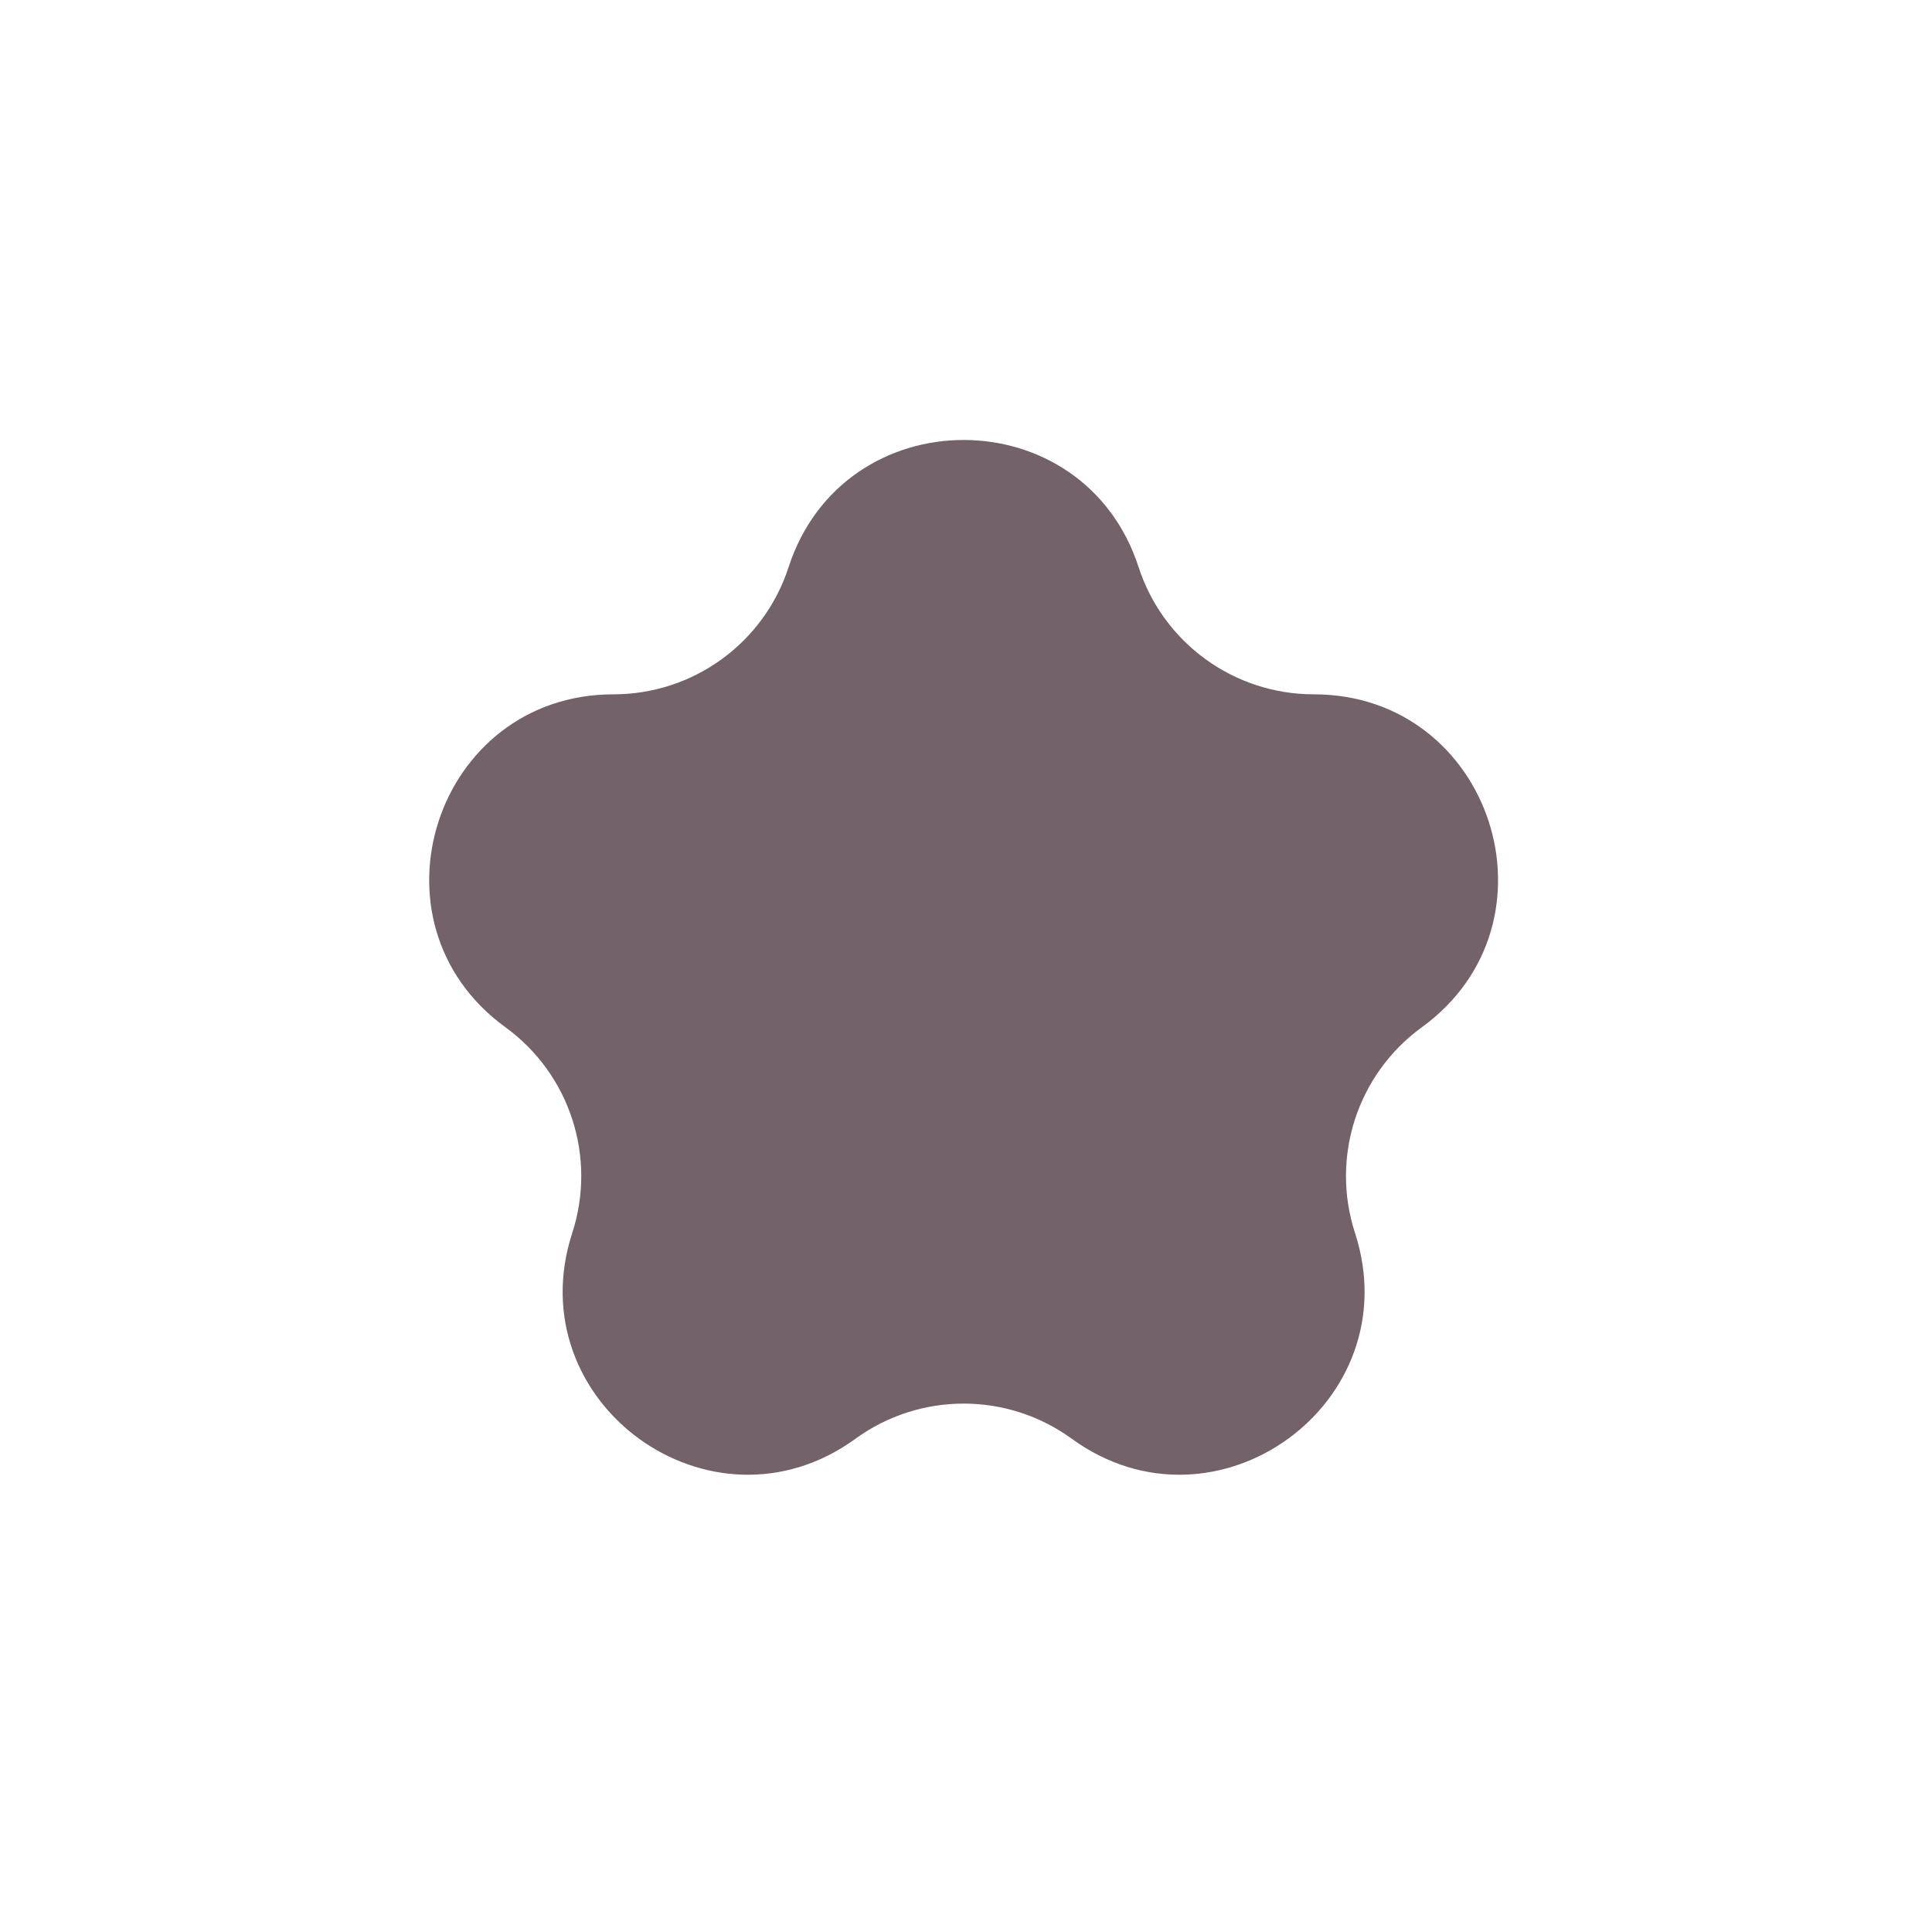 <svg width="37" height="37" viewBox="0 0 37 37" fill="none" xmlns="http://www.w3.org/2000/svg">
<g filter="url(#filter0_g_366_1127)">
<path d="M15.102 10.862C16.158 7.614 20.751 7.614 21.806 10.862C22.278 12.314 23.632 13.297 25.159 13.297C28.573 13.297 29.992 17.666 27.23 19.673C25.995 20.57 25.478 22.161 25.95 23.613C27.005 26.86 23.288 29.561 20.526 27.554C19.291 26.656 17.618 26.656 16.383 27.554C13.621 29.561 9.904 26.86 10.959 23.613C11.431 22.161 10.914 20.57 9.679 19.673C6.917 17.666 8.336 13.297 11.751 13.297C13.277 13.297 14.631 12.314 15.102 10.862Z" fill="#74626B"/>
</g>
<defs>
<filter id="filter0_g_366_1127" x="4.219" y="4.426" width="28.471" height="27.817" filterUnits="userSpaceOnUse" color-interpolation-filters="sRGB">
<feFlood flood-opacity="0" result="BackgroundImageFix"/>
<feBlend mode="normal" in="SourceGraphic" in2="BackgroundImageFix" result="shape"/>
<feTurbulence type="fractalNoise" baseFrequency="2 2" numOctaves="3" seed="8599" />
<feDisplacementMap in="shape" scale="8" xChannelSelector="R" yChannelSelector="G" result="displacedImage" width="100%" height="100%" />
<feMerge result="effect1_texture_366_1127">
<feMergeNode in="displacedImage"/>
</feMerge>
</filter>
</defs>
</svg>
